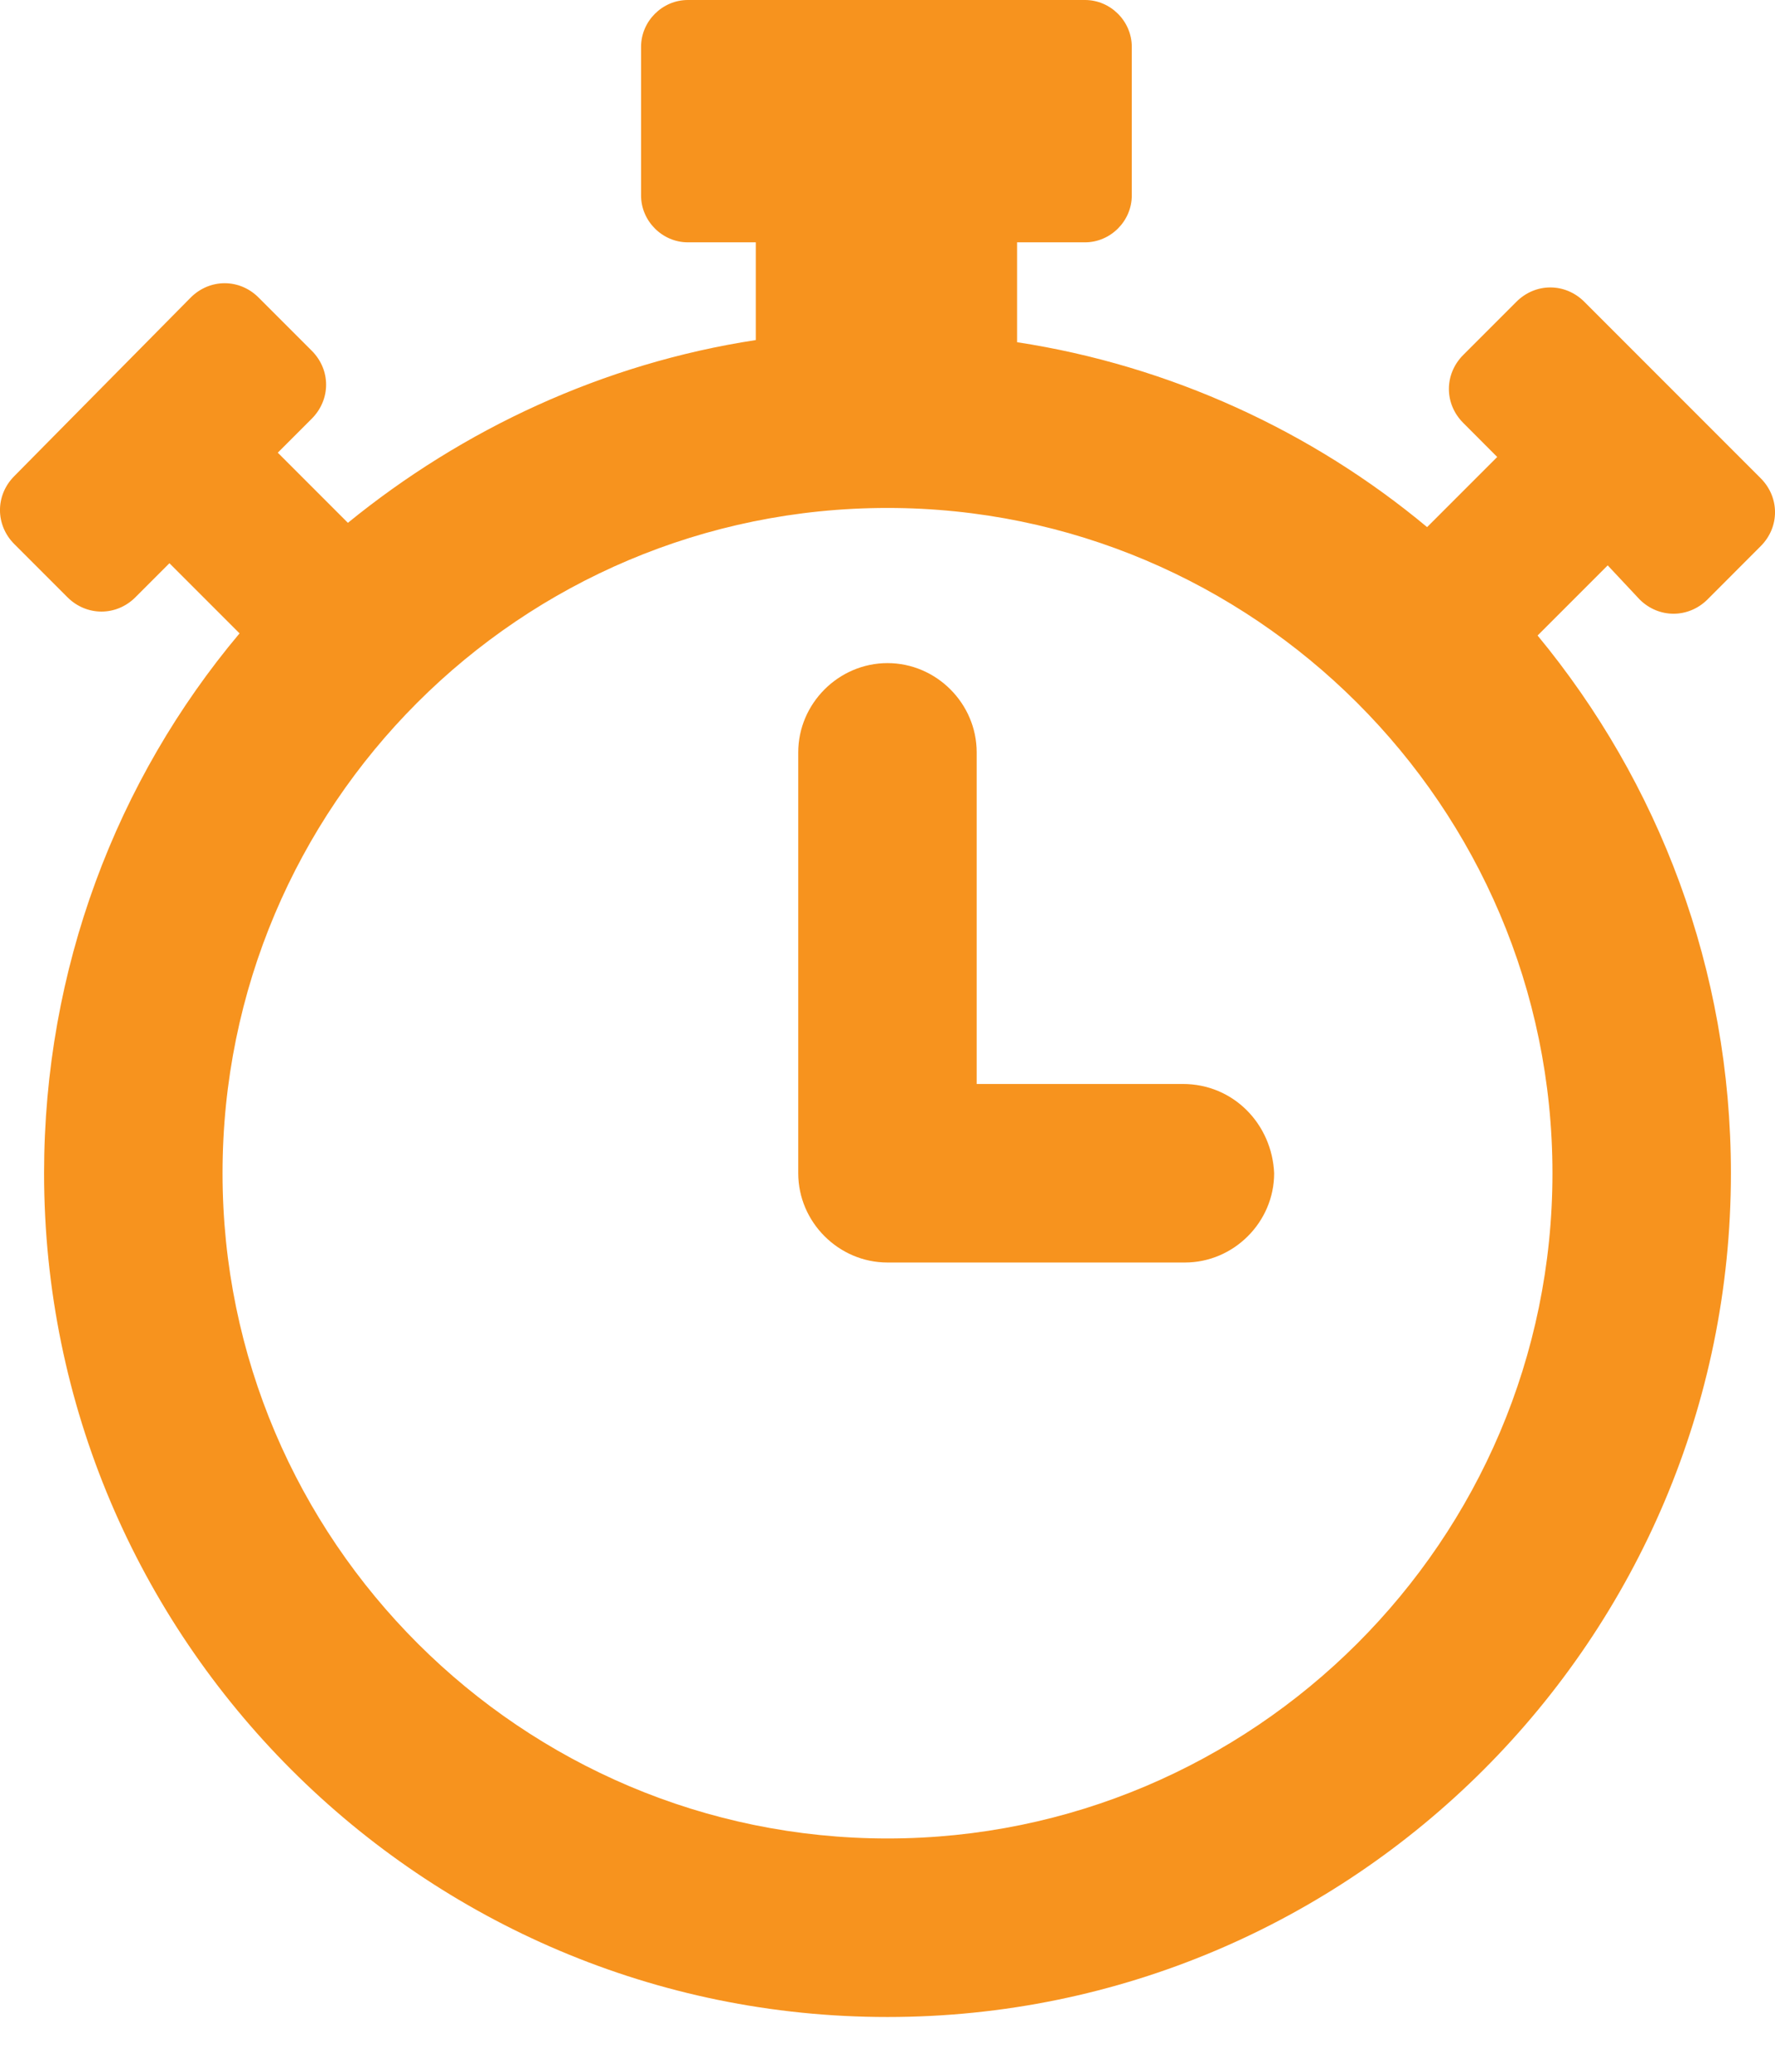 <svg width="24" height="28" viewBox="0 0 24 28" fill="none" xmlns="http://www.w3.org/2000/svg">
<path d="M22.169 8.101C22.427 8.359 22.829 8.359 23.088 8.101L23.806 7.382C24.065 7.124 24.065 6.722 23.806 6.463L21.422 4.079C21.163 3.82 20.761 3.82 20.503 4.079L19.785 4.797C19.526 5.056 19.526 5.458 19.785 5.716L20.244 6.176L19.296 7.124C17.745 5.831 15.82 4.941 13.752 4.625V3.275H14.671C15.016 3.275 15.303 2.987 15.303 2.643V0.632C15.303 0.287 15.016 0 14.671 0H9.3C8.955 0 8.668 0.287 8.668 0.632V2.643C8.668 2.987 8.955 3.275 9.3 3.275H10.219V4.596C8.151 4.912 6.255 5.803 4.704 7.066L3.756 6.118L4.215 5.659C4.474 5.4 4.474 4.998 4.215 4.74L3.497 4.022C3.239 3.763 2.837 3.763 2.578 4.022L0.194 6.434C-0.065 6.693 -0.065 7.095 0.194 7.354L0.912 8.072C1.171 8.33 1.573 8.33 1.831 8.072L2.291 7.612L3.239 8.56C1.573 10.542 0.596 13.099 0.596 15.856C0.596 22.147 5.709 27.26 12 27.26C18.291 27.26 23.404 22.147 23.404 15.856C23.404 13.099 22.427 10.571 20.79 8.589L21.738 7.641L22.169 8.101ZM12 24.847C7.059 24.847 3.009 20.826 3.009 15.856C3.009 10.887 7.031 6.865 12 6.865C16.941 6.865 20.991 10.887 20.991 15.856C20.991 20.826 16.941 24.847 12 24.847Z" fill="#F7931E"/>
<path d="M15.993 14.65H13.206V10.169C13.206 9.508 12.661 8.962 12 8.962C11.339 8.962 10.793 9.508 10.793 10.169V15.856C10.793 16.517 11.339 17.063 12 17.063H16.021C16.682 17.063 17.228 16.517 17.228 15.856C17.199 15.196 16.682 14.65 15.993 14.65Z" fill="#F7931E"/>
</svg>
